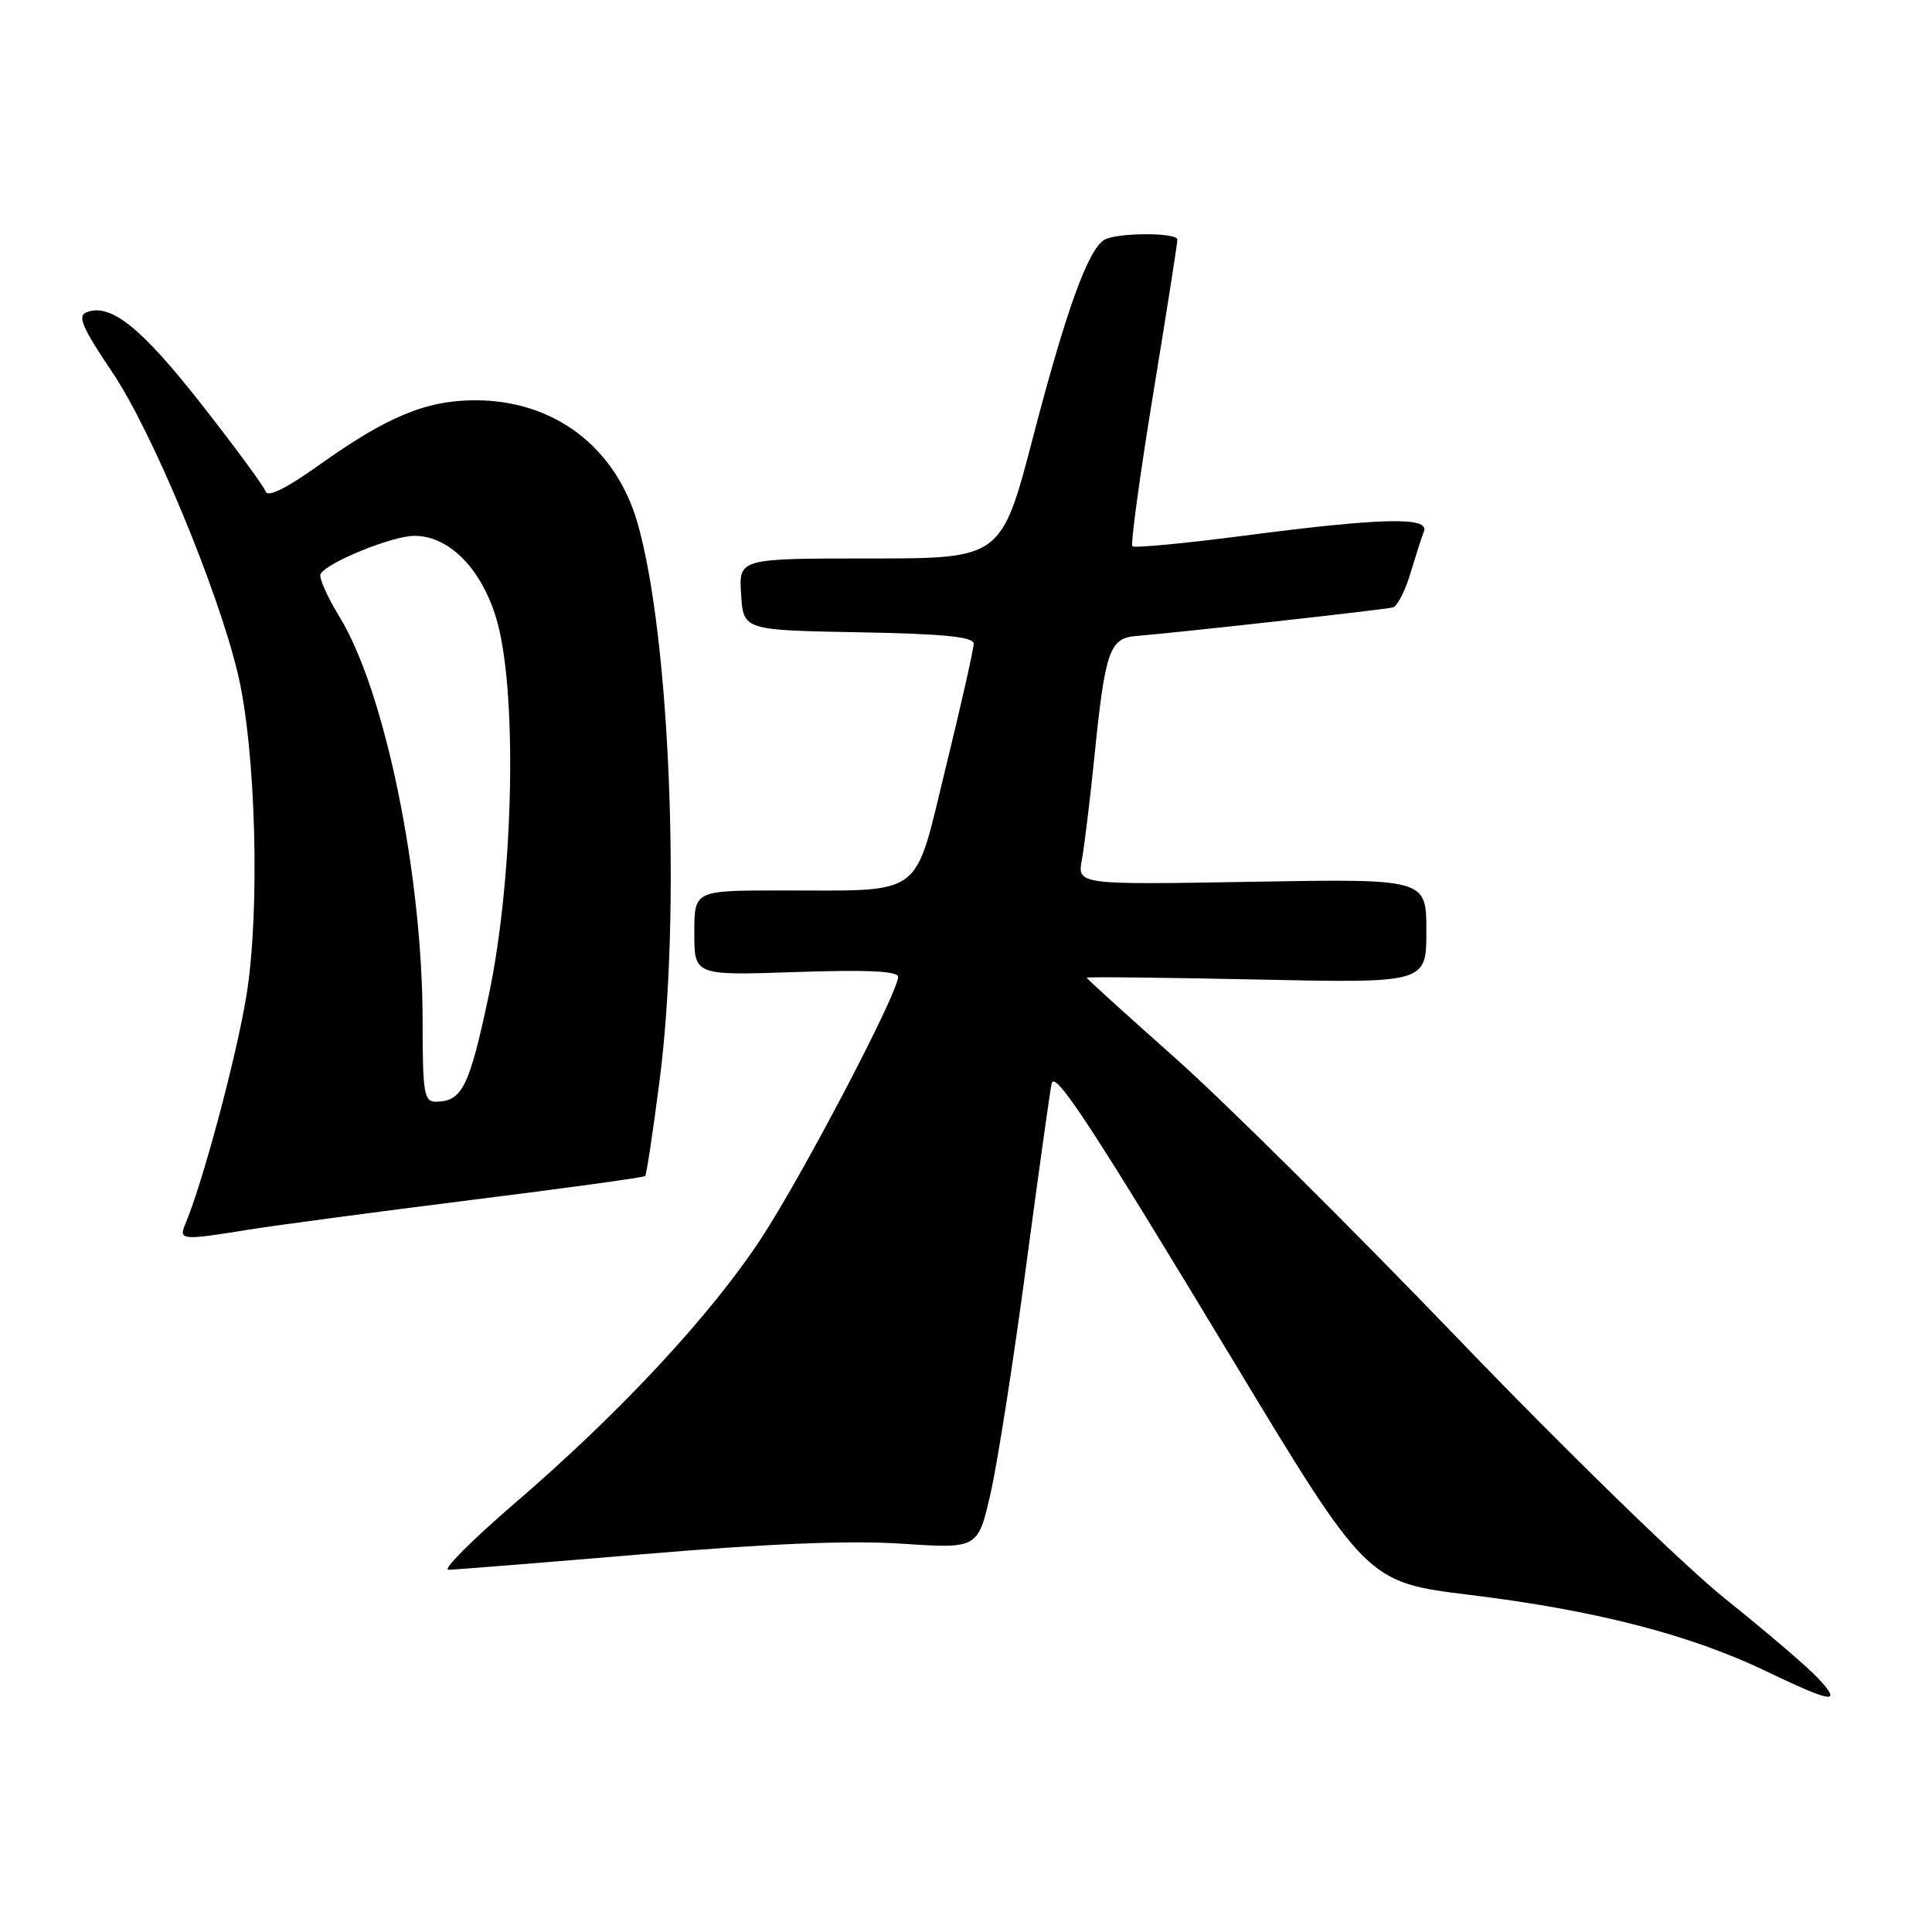 <?xml version="1.0" encoding="UTF-8" standalone="no"?>
<!DOCTYPE svg PUBLIC "-//W3C//DTD SVG 1.1//EN" "http://www.w3.org/Graphics/SVG/1.1/DTD/svg11.dtd" >
<svg xmlns="http://www.w3.org/2000/svg" xmlns:xlink="http://www.w3.org/1999/xlink" version="1.1" viewBox="0 0 256 256">
 <g >
 <path fill="currentColor"
d=" M 240.92 222.39 C 239.59 220.95 234.07 216.23 228.65 211.89 C 223.12 207.46 207.51 192.27 193.07 177.25 C 178.92 162.54 162.09 145.84 155.67 140.15 C 149.25 134.45 144.00 129.69 144.00 129.55 C 144.00 129.42 154.12 129.53 166.50 129.79 C 189.00 130.27 189.00 130.27 189.00 123.36 C 189.00 116.44 189.00 116.44 165.87 116.84 C 142.74 117.24 142.74 117.24 143.36 113.87 C 143.70 112.02 144.43 106.00 144.99 100.50 C 146.43 86.22 147.00 84.55 150.57 84.27 C 155.93 83.84 183.48 80.78 184.56 80.49 C 185.14 80.34 186.19 78.31 186.88 76.00 C 187.58 73.69 188.38 71.16 188.68 70.40 C 189.42 68.46 183.06 68.61 165.01 70.96 C 157.04 72.00 150.31 72.64 150.05 72.38 C 149.79 72.12 151.03 63.04 152.80 52.20 C 154.58 41.37 156.02 32.16 156.01 31.75 C 156.00 30.77 147.85 30.81 146.29 31.80 C 144.14 33.17 141.26 41.15 136.93 57.75 C 132.69 74.00 132.69 74.00 115.29 74.00 C 97.89 74.00 97.89 74.00 98.20 78.75 C 98.50 83.50 98.50 83.50 113.75 83.78 C 124.95 83.98 129.01 84.38 129.02 85.28 C 129.03 85.95 127.37 93.32 125.33 101.65 C 121.01 119.27 122.76 117.97 103.25 117.99 C 92.00 118.00 92.00 118.00 92.00 123.63 C 92.00 129.26 92.00 129.26 105.50 128.80 C 114.99 128.48 119.00 128.67 119.00 129.45 C 119.00 131.57 106.45 155.54 100.92 164.00 C 94.26 174.19 82.22 187.14 68.23 199.17 C 62.58 204.03 58.61 208.00 59.41 208.00 C 60.20 208.00 71.80 207.07 85.18 205.94 C 101.84 204.53 112.66 204.09 119.54 204.55 C 129.58 205.21 129.58 205.21 131.26 197.86 C 132.18 193.81 134.32 180.15 136.00 167.50 C 137.69 154.85 139.20 144.06 139.36 143.52 C 139.85 141.88 144.70 149.30 163.31 180.14 C 181.13 209.66 181.13 209.66 194.82 211.34 C 211.33 213.36 223.94 216.60 233.97 221.42 C 242.87 225.69 244.15 225.86 240.92 222.39 Z  M 32.98 162.93 C 36.54 162.36 49.74 160.60 62.31 159.02 C 74.88 157.45 85.31 156.02 85.49 155.83 C 85.66 155.65 86.53 149.95 87.40 143.16 C 90.26 121.04 88.80 84.27 84.46 69.25 C 81.56 59.21 73.39 53.04 63.00 53.04 C 56.46 53.04 51.29 55.19 42.17 61.70 C 37.97 64.69 35.48 65.93 35.21 65.14 C 34.99 64.46 31.13 59.22 26.65 53.51 C 18.72 43.39 14.66 40.15 11.48 41.37 C 10.22 41.85 10.87 43.38 14.89 49.34 C 20.11 57.07 28.84 78.04 31.51 89.25 C 33.92 99.34 34.48 120.85 32.64 132.00 C 31.28 140.24 26.81 156.91 24.53 162.25 C 23.65 164.33 24.13 164.37 32.98 162.93 Z  M 56.00 135.38 C 56.00 115.85 50.99 91.50 44.95 81.67 C 43.32 79.01 42.21 76.48 42.48 76.04 C 43.44 74.47 52.02 71.00 54.91 71.00 C 59.46 71.00 63.72 75.26 65.73 81.84 C 68.59 91.20 68.10 116.11 64.76 131.90 C 62.17 144.09 61.24 145.95 57.75 145.98 C 56.19 146.00 56.00 144.83 56.00 135.38 Z "/>
</g>
</svg>
